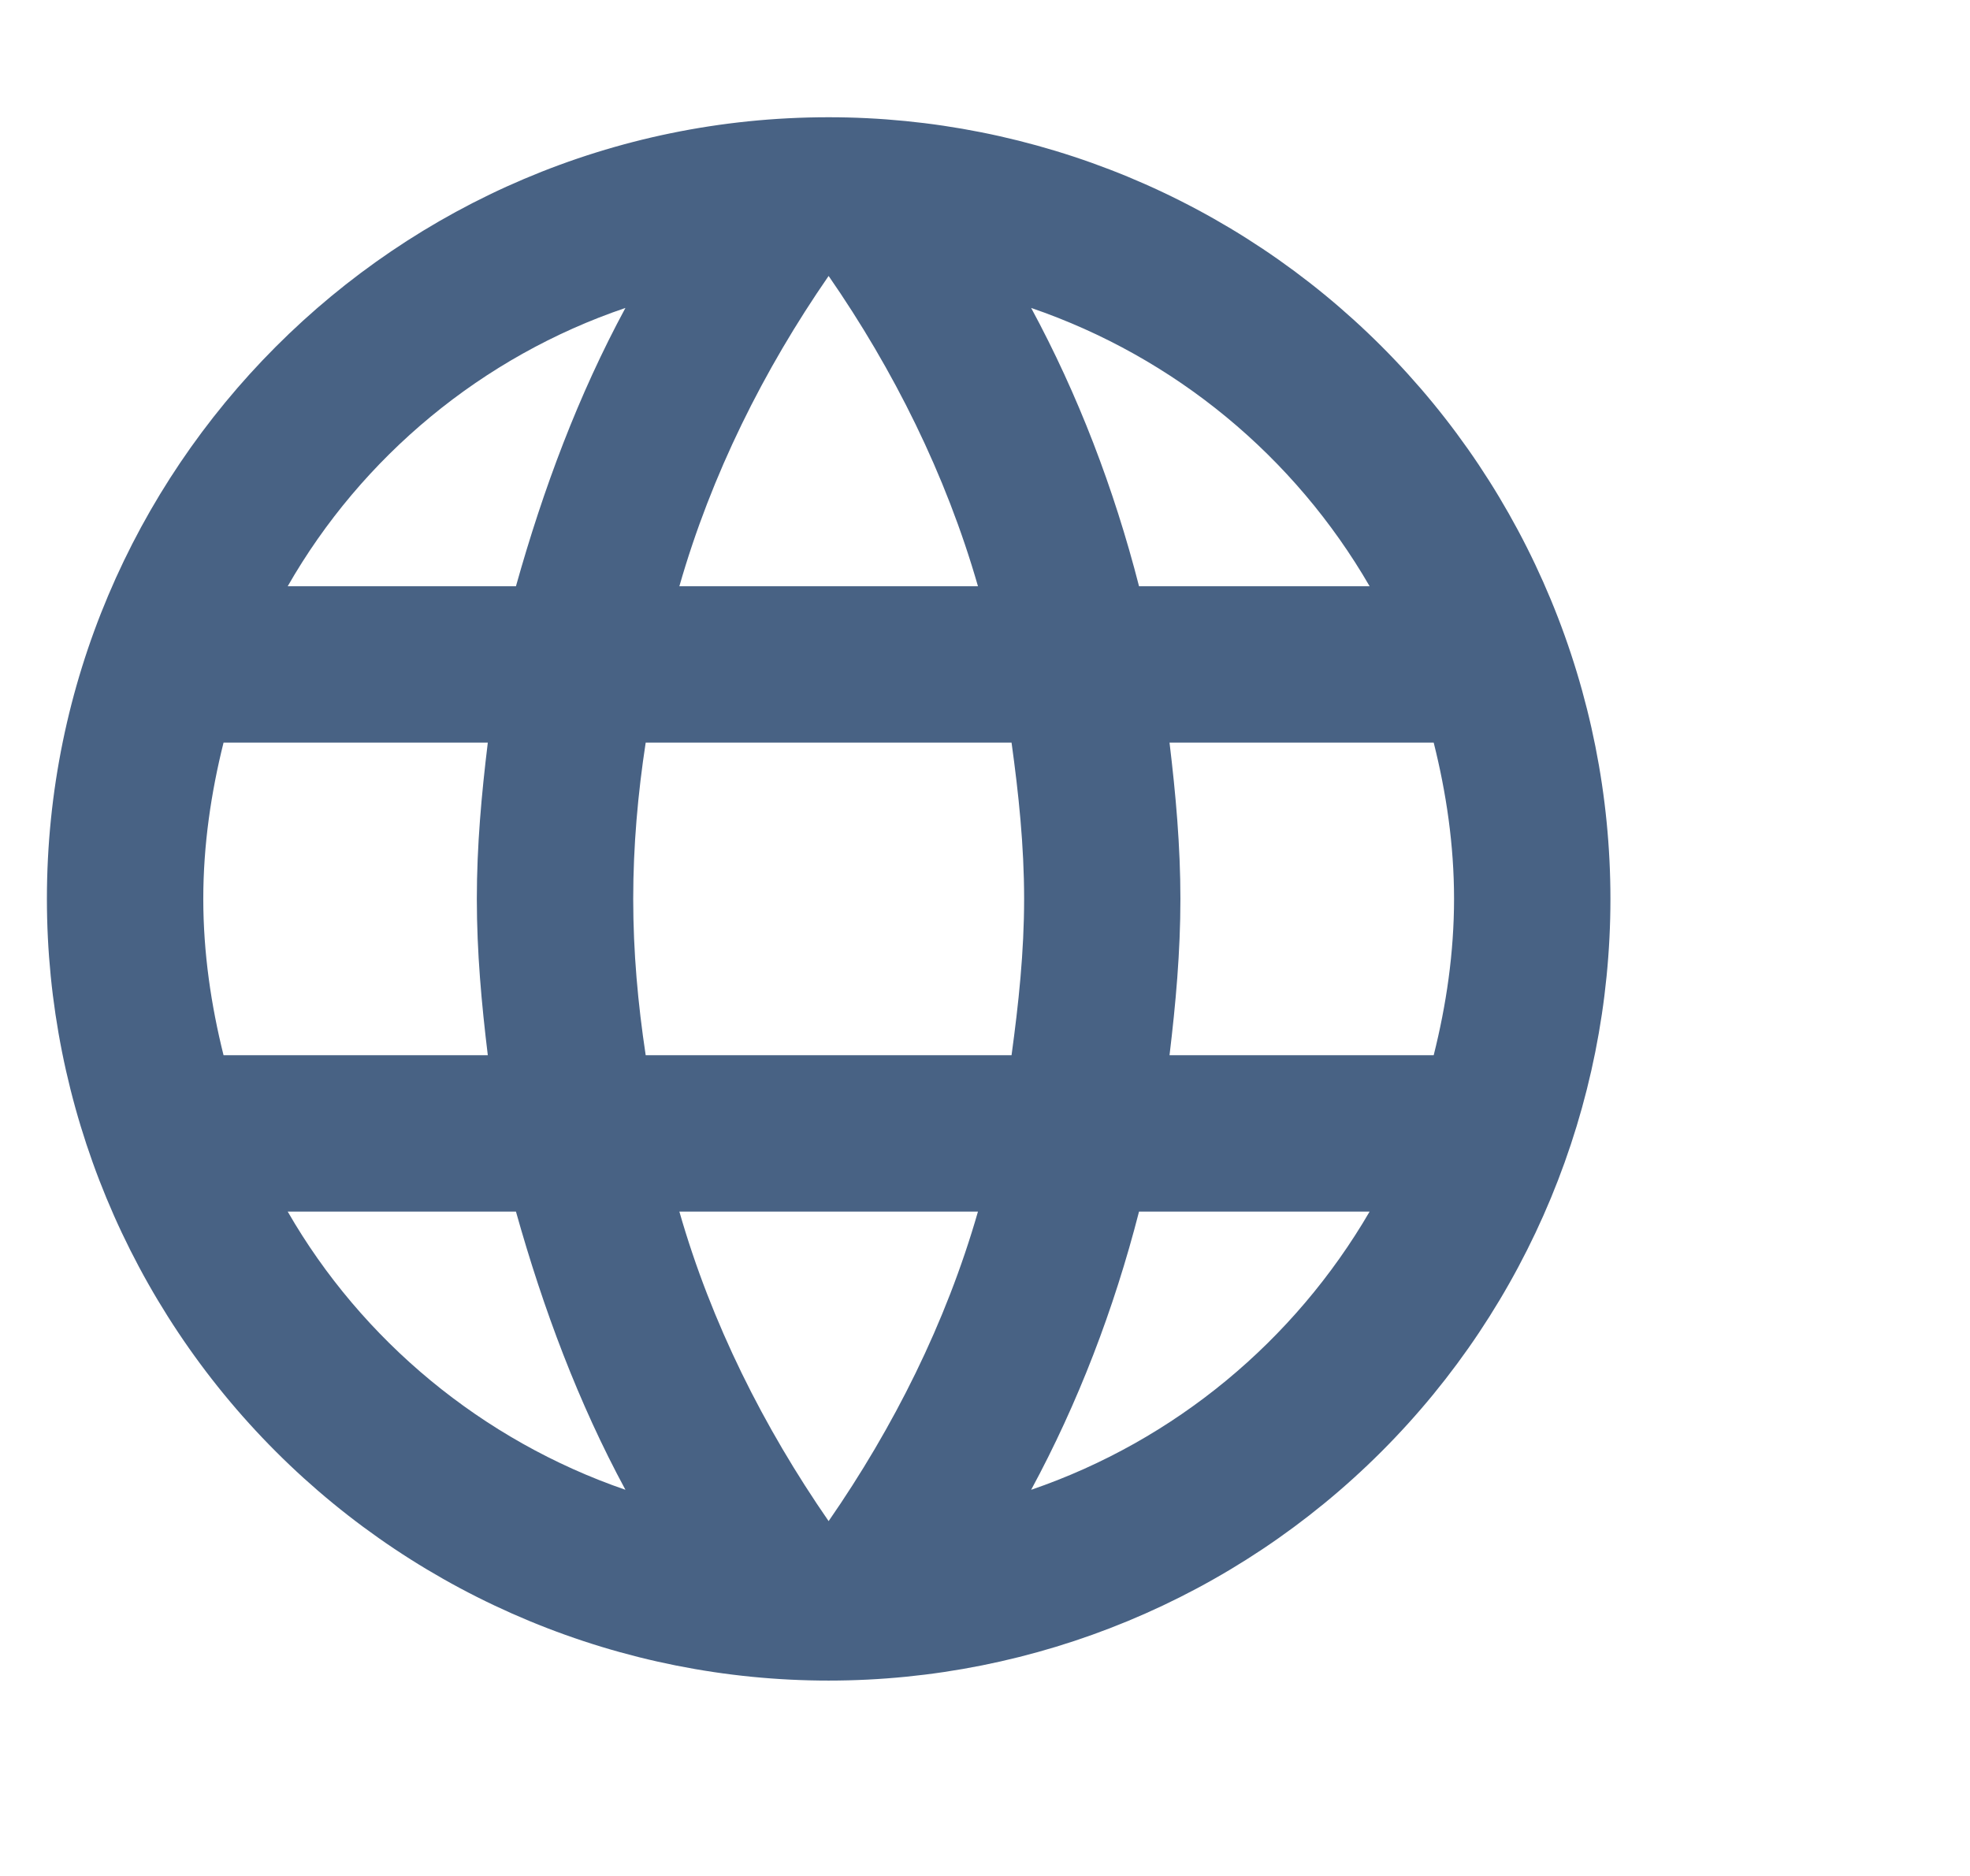 <svg width="21" height="20" viewBox="0 0 21 20" fill="none" xmlns="http://www.w3.org/2000/svg">
<g clip-path="url(#clip0_14_74)">
<path d="M12.467 11.25C12.533 10.7 12.583 10.15 12.583 9.583C12.583 9.017 12.533 8.467 12.467 7.917H15.283C15.417 8.45 15.5 9.008 15.5 9.583C15.5 10.158 15.417 10.717 15.283 11.25M10.992 15.883C11.492 14.958 11.875 13.958 12.142 12.917H14.6C13.8 14.292 12.525 15.358 10.992 15.883ZM10.783 11.25H6.883C6.8 10.7 6.75 10.15 6.75 9.583C6.75 9.017 6.8 8.458 6.883 7.917H10.783C10.858 8.458 10.917 9.017 10.917 9.583C10.917 10.15 10.858 10.7 10.783 11.25ZM8.833 16.217C8.142 15.217 7.583 14.108 7.242 12.917H10.425C10.083 14.108 9.525 15.217 8.833 16.217ZM5.5 6.25H3.067C3.858 4.867 5.142 3.8 6.667 3.283C6.167 4.208 5.792 5.208 5.5 6.25ZM3.067 12.917H5.5C5.792 13.958 6.167 14.958 6.667 15.883C5.142 15.358 3.858 14.292 3.067 12.917ZM2.383 11.25C2.25 10.717 2.167 10.158 2.167 9.583C2.167 9.008 2.25 8.45 2.383 7.917H5.2C5.133 8.467 5.083 9.017 5.083 9.583C5.083 10.15 5.133 10.7 5.2 11.25M8.833 2.942C9.525 3.942 10.083 5.058 10.425 6.25H7.242C7.583 5.058 8.142 3.942 8.833 2.942ZM14.6 6.25H12.142C11.875 5.208 11.492 4.208 10.992 3.283C12.525 3.808 13.8 4.867 14.6 6.25ZM8.833 1.25C4.225 1.25 0.5 5 0.5 9.583C0.5 11.793 1.378 13.913 2.941 15.476C3.715 16.25 4.633 16.863 5.644 17.282C6.655 17.701 7.739 17.917 8.833 17.917C11.043 17.917 13.163 17.039 14.726 15.476C16.289 13.913 17.167 11.793 17.167 9.583C17.167 8.489 16.951 7.405 16.532 6.394C16.113 5.383 15.5 4.465 14.726 3.691C13.952 2.917 13.033 2.303 12.022 1.884C11.011 1.466 9.928 1.25 8.833 1.25Z" fill="#486284"/>
</g>
<defs>
<clipPath id="clip0_14_74">
<rect width="20" height="20" fill="white" transform="translate(0.5)"/>
</clipPath>
</defs>
</svg>

